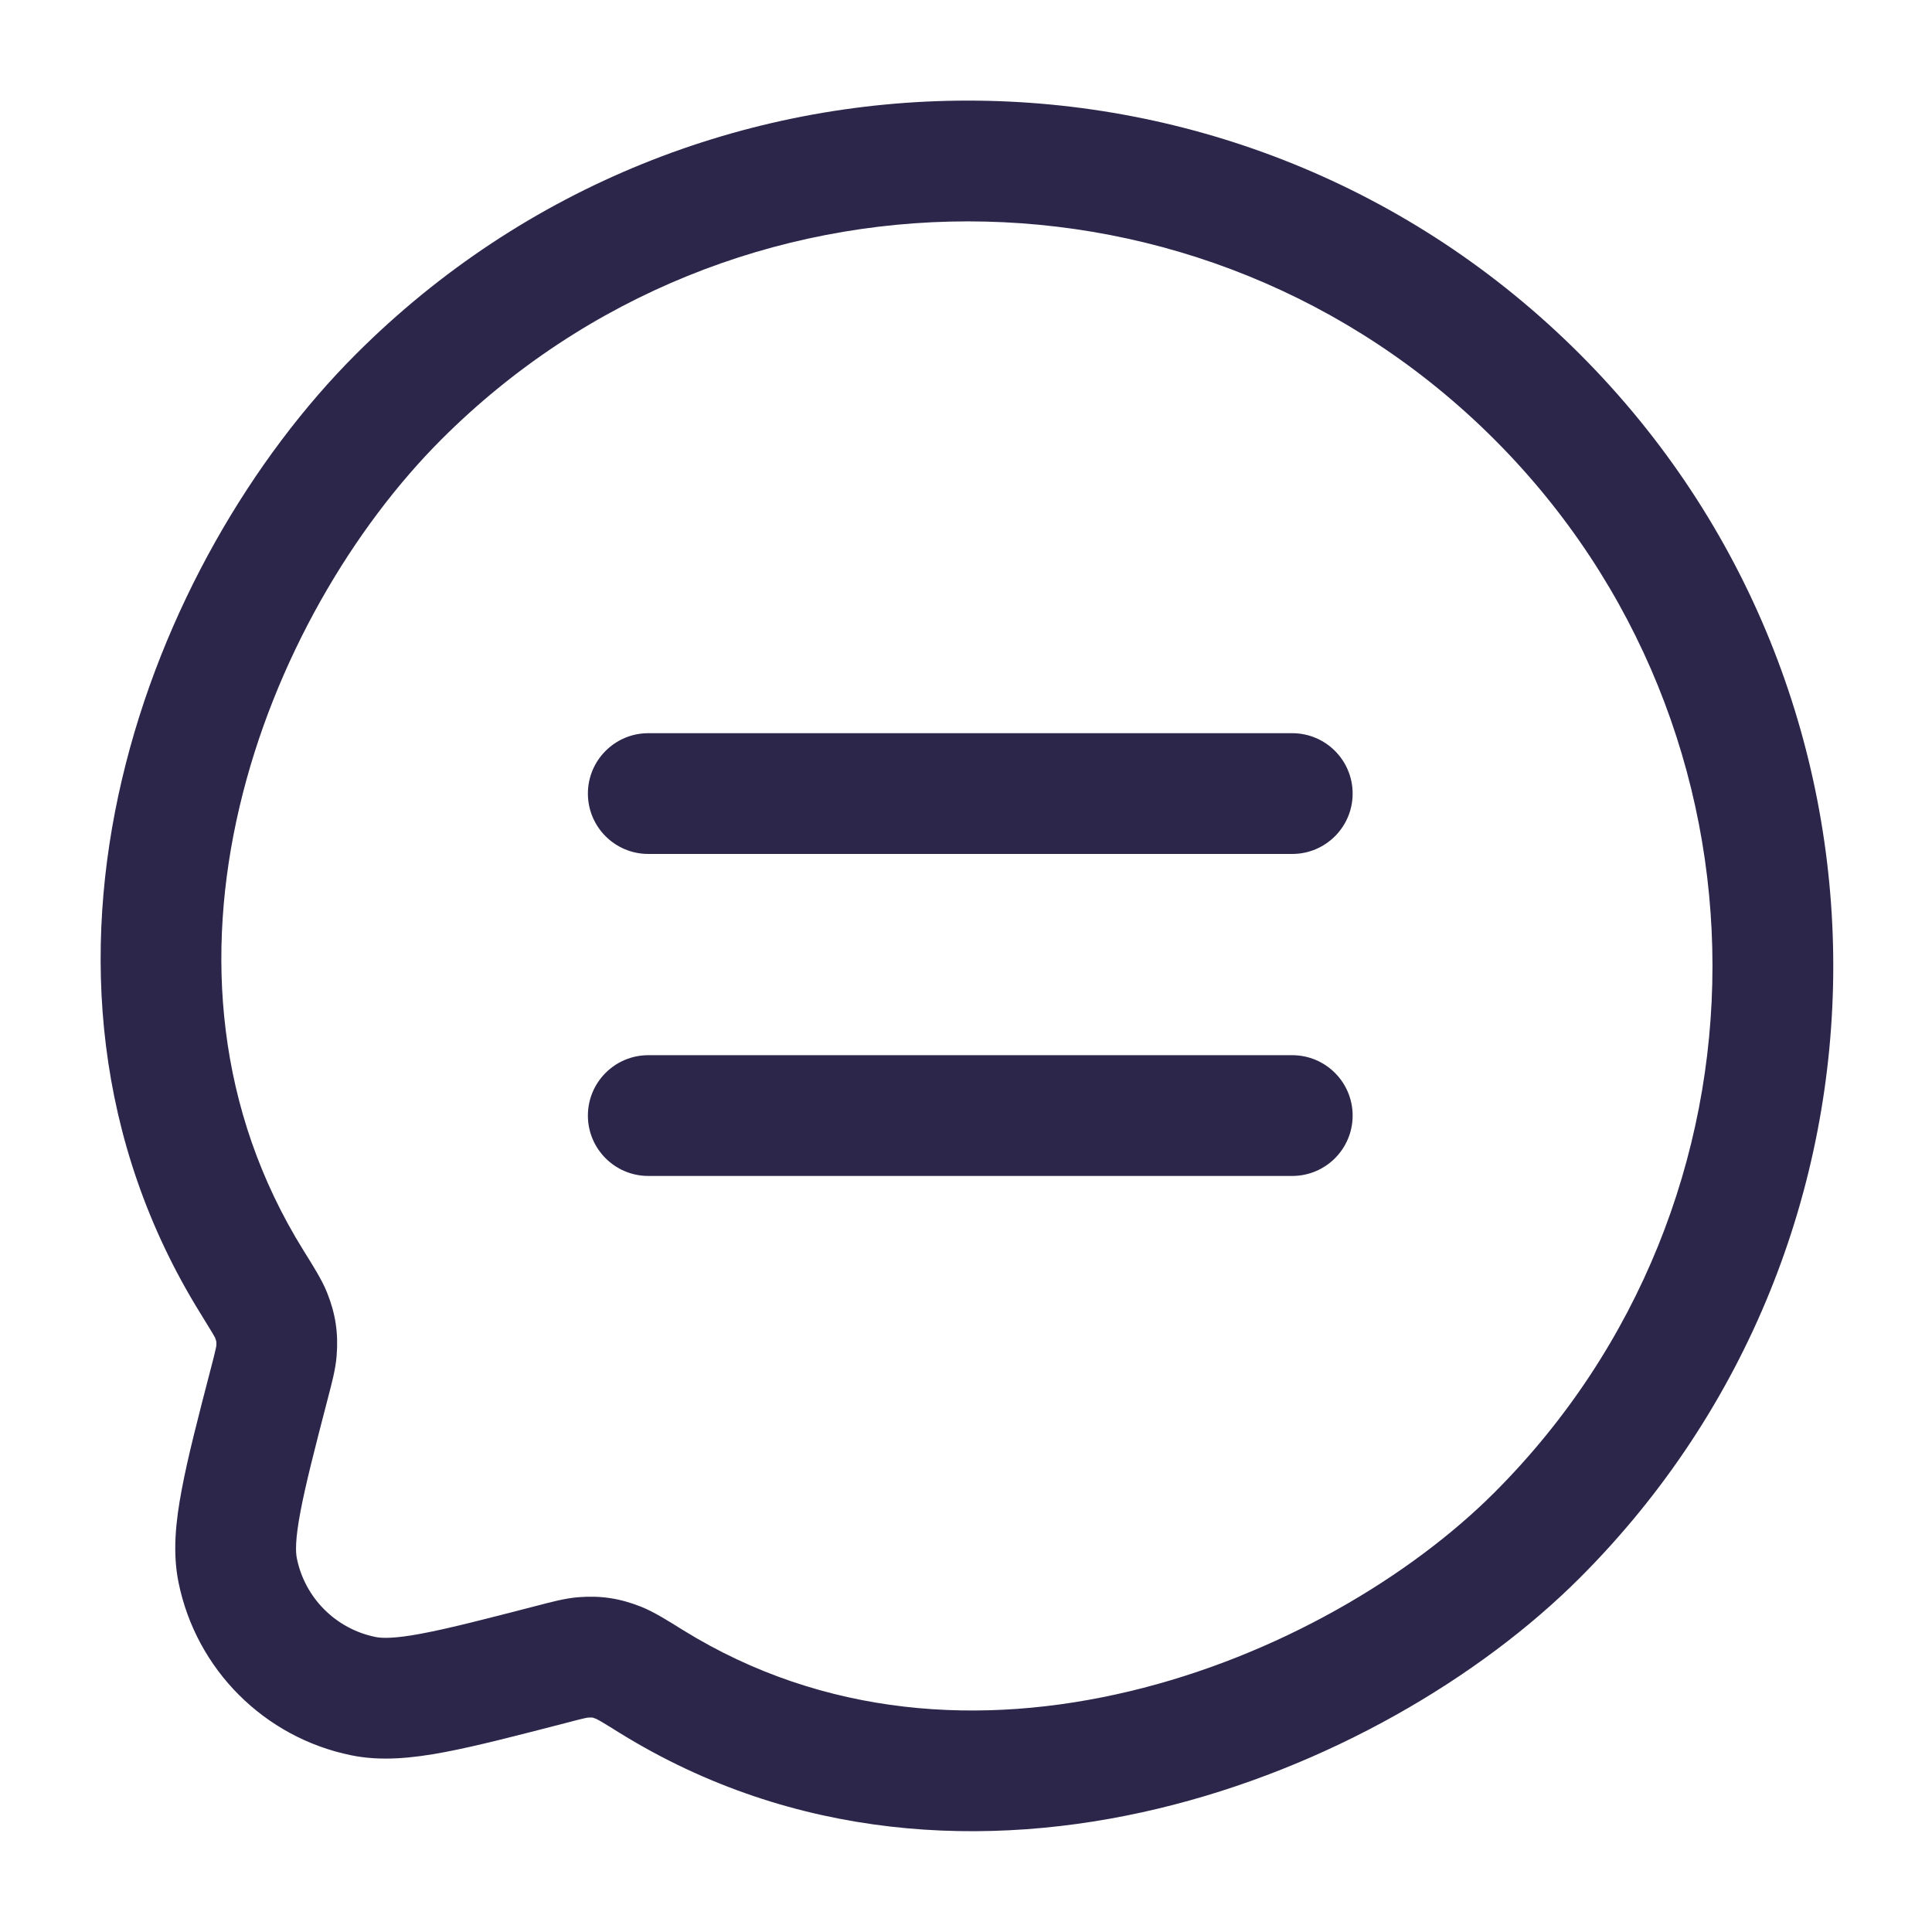 <svg xmlns="http://www.w3.org/2000/svg" width="24" height="24" viewBox="0 0 24 24">
  <defs/>
  <path fill="#2D264B" d="M8.053,13.108 C7.639,13.108 7.303,13.444 7.303,13.858 C7.303,14.272 7.639,14.608 8.053,14.608 L8.053,13.108 Z M16.053,14.608 C16.467,14.608 16.803,14.272 16.803,13.858 C16.803,13.444 16.467,13.108 16.053,13.108 L16.053,14.608 Z M8.053,9.108 C7.639,9.108 7.303,9.444 7.303,9.858 C7.303,10.272 7.639,10.608 8.053,10.608 L8.053,9.108 Z M16.053,10.608 C16.467,10.608 16.803,10.272 16.803,9.858 C16.803,9.444 16.467,9.108 16.053,9.108 L16.053,10.608 Z M5.483,5.459 C9.095,1.847 14.952,1.847 18.564,5.459 L19.625,4.399 C15.427,0.2 8.62,0.2 4.422,4.399 L5.483,5.459 Z M18.564,5.459 C22.176,9.072 22.176,14.928 18.564,18.541 L19.625,19.601 C23.823,15.403 23.823,8.597 19.625,4.399 L18.564,5.459 Z M3.769,15.532 C2.683,13.785 2.548,11.84 2.975,10.025 C3.404,8.199 4.394,6.548 5.483,5.459 L4.422,4.399 C3.142,5.678 2.01,7.576 1.515,9.682 C1.017,11.799 1.156,14.17 2.495,16.324 L3.769,15.532 Z M18.564,18.541 C17.526,19.579 15.877,20.569 14.035,21.009 C12.203,21.448 10.237,21.332 8.49,20.253 L7.701,21.529 C9.864,22.865 12.261,22.976 14.384,22.468 C16.496,21.963 18.391,20.835 19.625,19.601 L18.564,18.541 Z M8.49,20.253 C8.307,20.139 8.124,20.023 7.963,19.959 L7.411,21.354 C7.398,21.349 7.407,21.351 7.463,21.383 C7.517,21.415 7.589,21.459 7.701,21.529 L8.49,20.253 Z M7.042,21.4 C7.146,21.372 7.208,21.357 7.255,21.346 C7.299,21.336 7.307,21.336 7.3,21.337 L7.184,19.841 C7.013,19.855 6.835,19.904 6.666,19.948 L7.042,21.4 Z M7.963,19.959 C7.7,19.855 7.466,19.819 7.184,19.841 L7.3,21.337 C7.342,21.334 7.355,21.336 7.357,21.336 C7.358,21.336 7.371,21.338 7.411,21.354 L7.963,19.959 Z M4.076,17.358 C4.12,17.189 4.169,17.01 4.182,16.839 L2.687,16.724 C2.687,16.717 2.687,16.724 2.677,16.768 C2.667,16.815 2.651,16.877 2.624,16.981 L4.076,17.358 Z M2.495,16.324 C2.564,16.436 2.608,16.507 2.64,16.561 C2.673,16.616 2.674,16.625 2.67,16.612 L4.063,16.057 C3.999,15.896 3.882,15.714 3.769,15.532 L2.495,16.324 Z M4.182,16.839 C4.204,16.556 4.168,16.321 4.063,16.057 L2.67,16.612 C2.685,16.651 2.687,16.665 2.687,16.667 C2.687,16.668 2.69,16.682 2.687,16.724 L4.182,16.839 Z M2.624,16.981 C2.463,17.6 2.333,18.101 2.258,18.502 C2.182,18.901 2.142,19.287 2.218,19.659 L3.688,19.36 C3.671,19.279 3.667,19.124 3.732,18.78 C3.796,18.44 3.91,17.997 4.076,17.358 L2.624,16.981 Z M6.666,19.948 C6.026,20.113 5.583,20.228 5.243,20.292 C4.899,20.357 4.745,20.352 4.664,20.335 L4.364,21.805 C4.736,21.881 5.123,21.841 5.521,21.766 C5.923,21.69 6.423,21.56 7.042,21.4 L6.666,19.948 Z M2.218,19.659 C2.438,20.74 3.283,21.585 4.364,21.805 L4.664,20.335 C4.172,20.235 3.788,19.851 3.688,19.36 L2.218,19.659 Z M8.053,14.608 L16.053,14.608 L16.053,13.108 L8.053,13.108 L8.053,14.608 Z M8.053,10.608 L16.053,10.608 L16.053,9.108 L8.053,9.108 L8.053,10.608 Z"/>
</svg>


